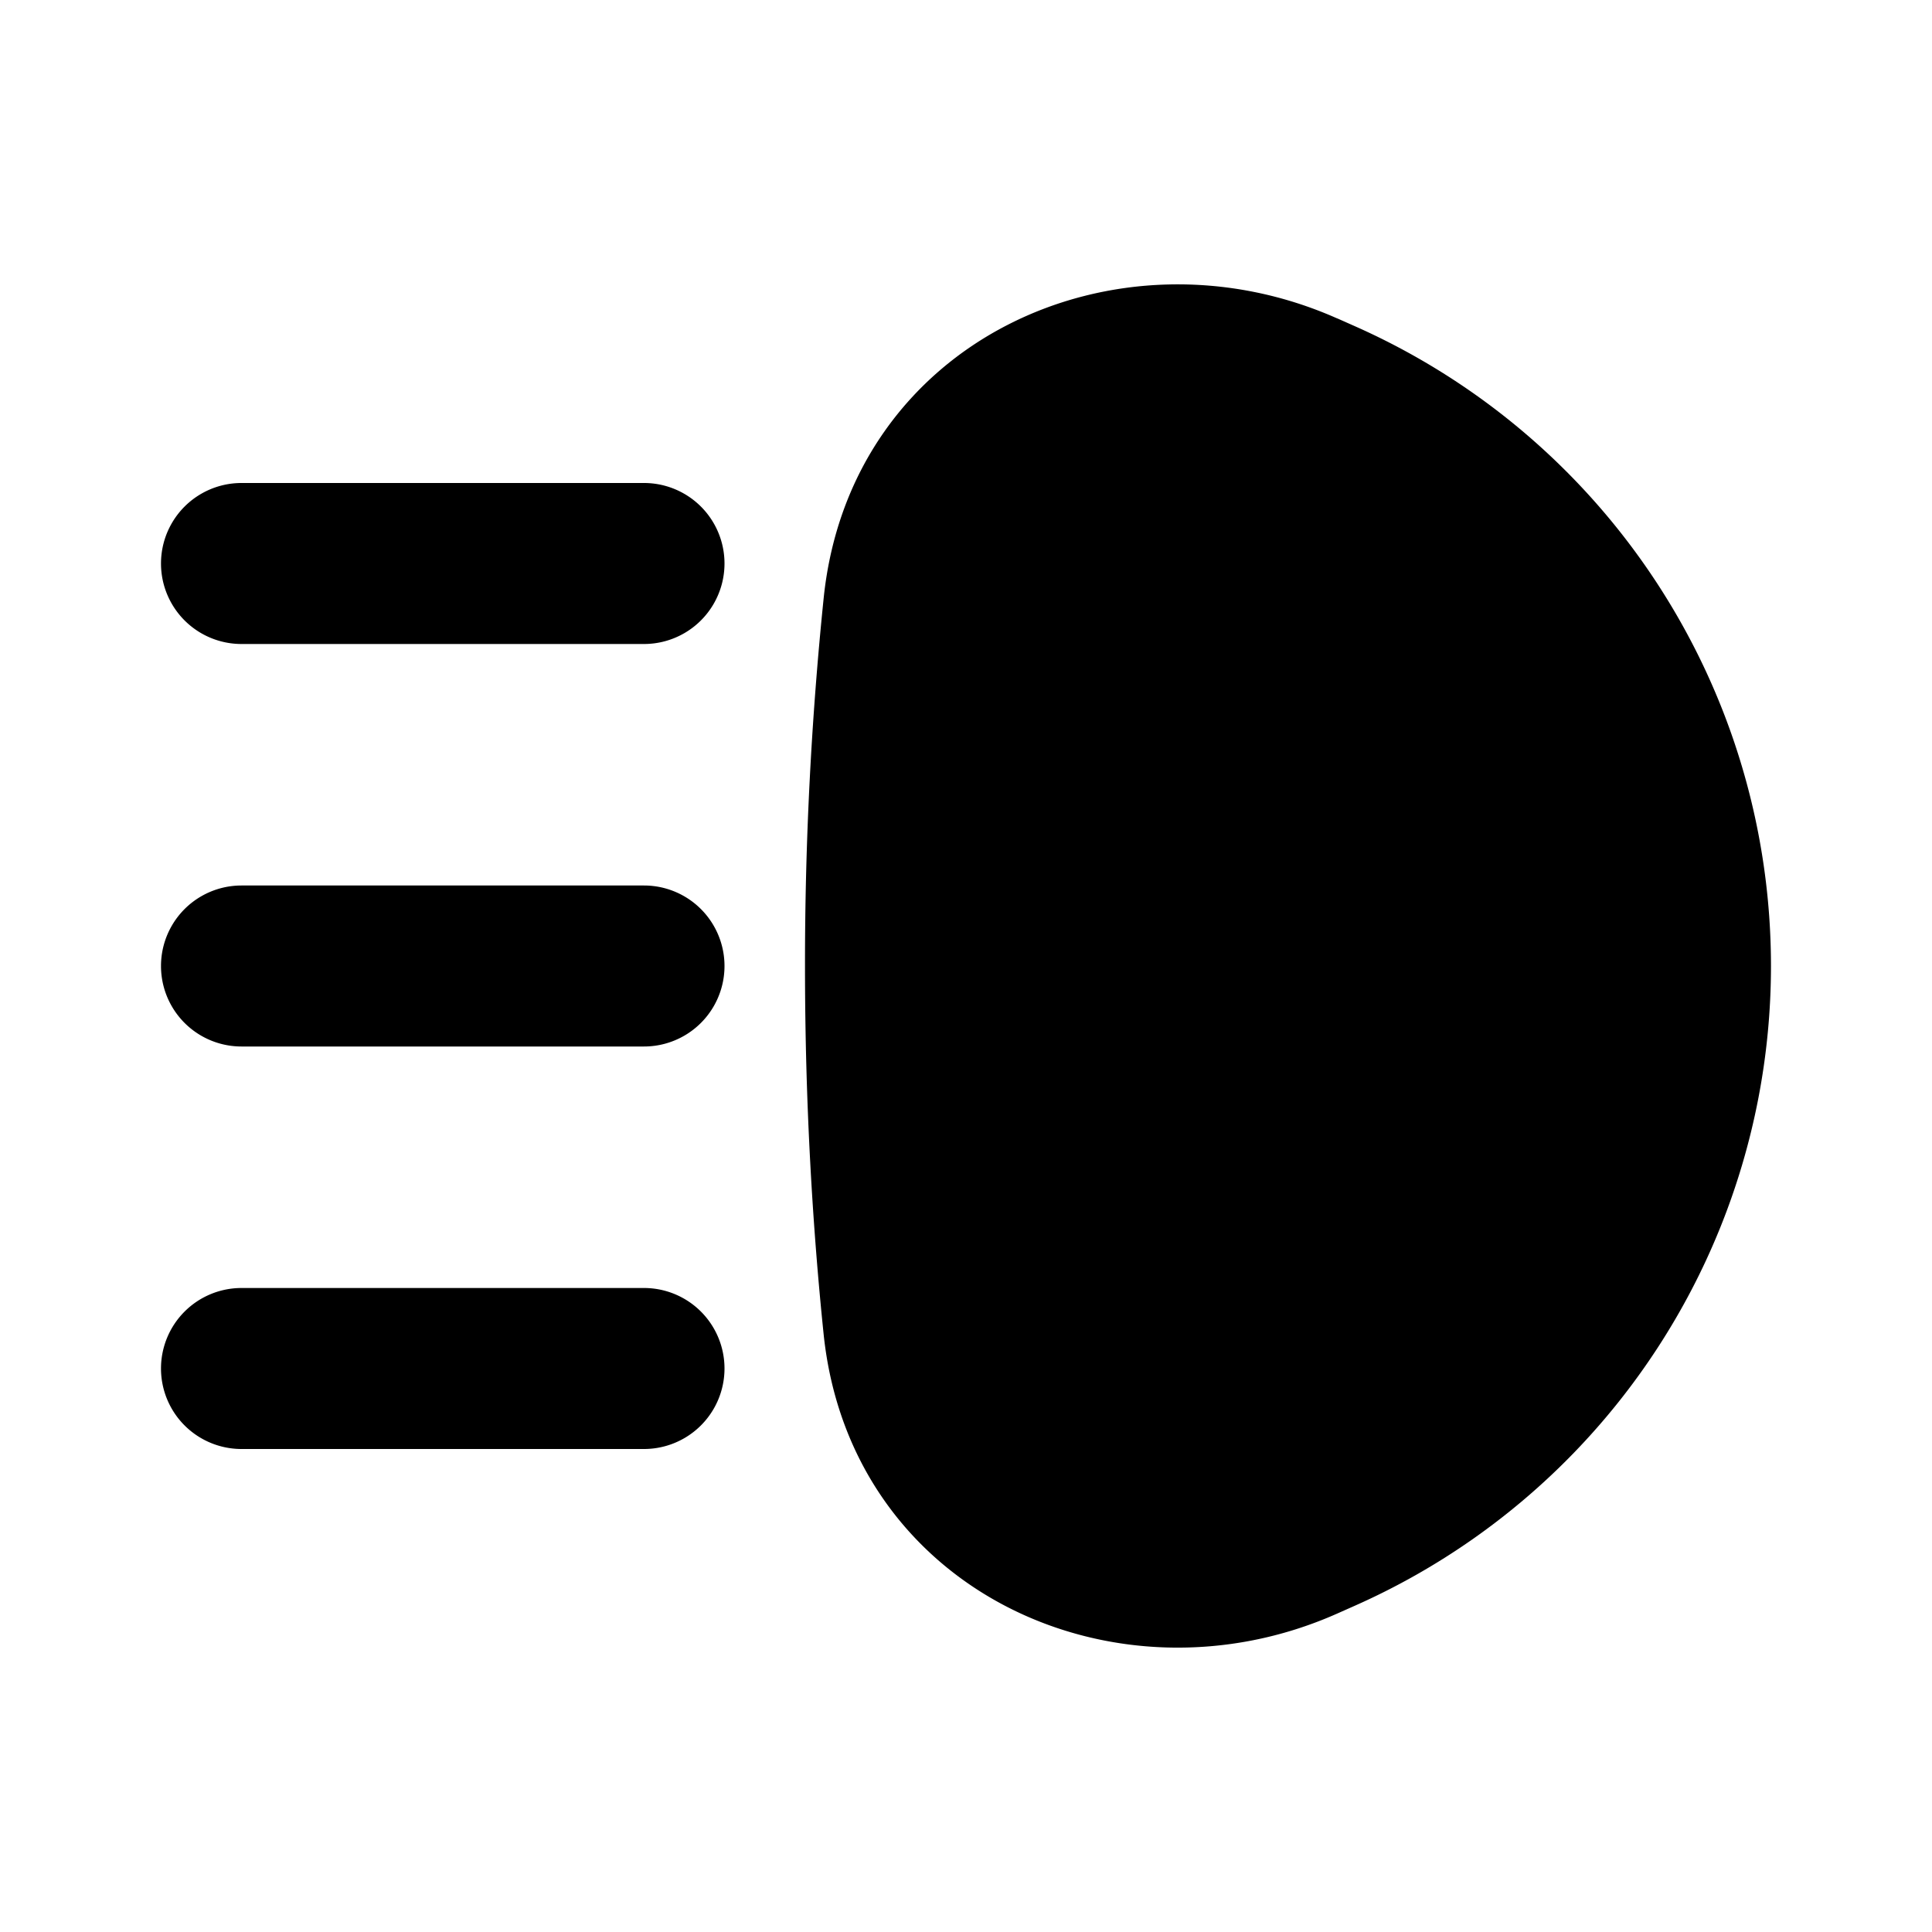 <svg xmlns="http://www.w3.org/2000/svg" width="24" height="24">
  <defs/>
  <path  d="M16.612,3.956 C13.865,2.735 10.562,4.234 10.232,7.429 A44.594 44.594 0 0 0 10,12 C10,13.73 10.097,15.269 10.231,16.57 C10.561,19.766 13.865,21.265 16.612,20.044 L16.837,19.944 A8.694 8.694 0 0 0 16.837,4.055 L16.612,3.955 Z M3,6 A1 1 0 0 0 3,8 L8,8 A1 1 0 0 0 8,6 Z M3,11 A1 1 0 1 0 3,13 L8,13 A1 1 0 1 0 8,11 Z M2,17 A1 1 0 0 1 3,16 L8,16 A1 1 0 1 1 8,18 L3,18 A1 1 0 0 1 2,17"/>
</svg>

